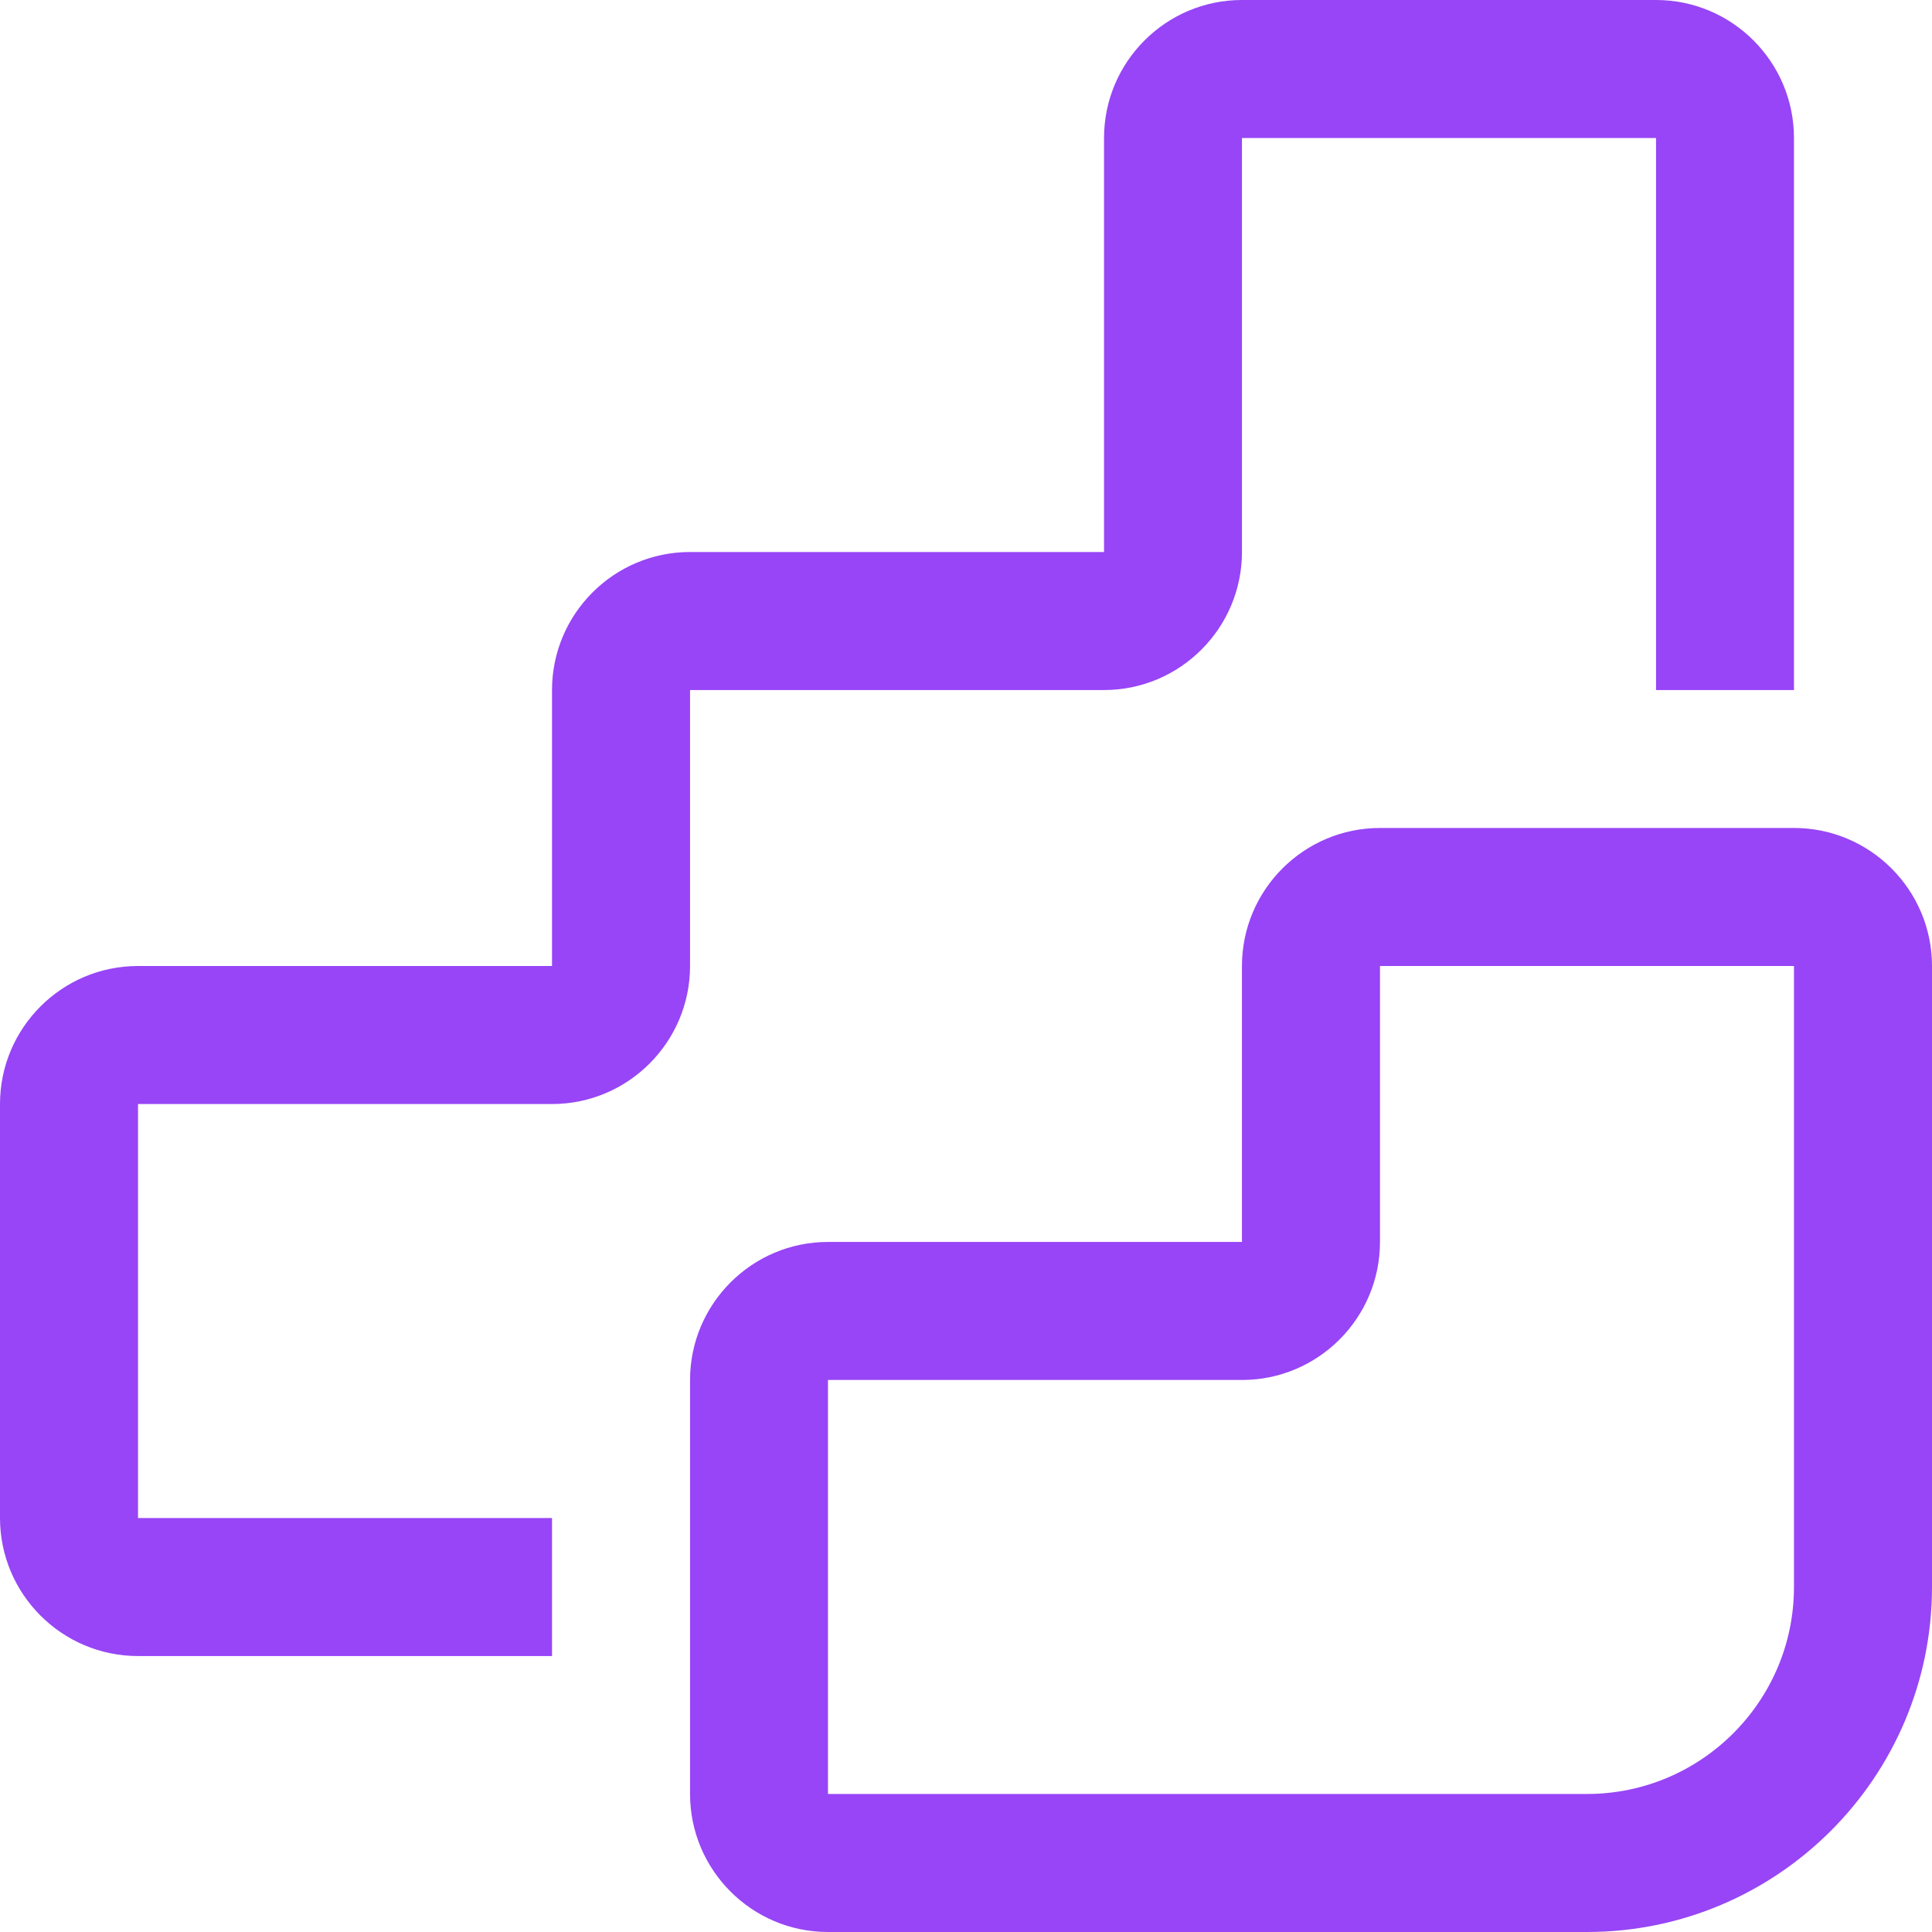 <svg width="18" height="18" viewBox="0 0 18 18" fill="none" xmlns="http://www.w3.org/2000/svg">
<path d="M5.143 15.429H1.286C0.576 15.429 0 14.851 0 14.143V10.286C0 9.577 0.576 9 1.286 9H5.143V6.429C5.143 5.72 5.719 5.143 6.429 5.143H10.286V1.286C10.286 0.577 10.862 0 11.571 0H15.429C16.138 0 16.714 0.577 16.714 1.286V6.429H15.429V1.286H11.571V5.143C11.571 5.851 10.995 6.429 10.286 6.429H6.429V9C6.429 9.708 5.853 10.286 5.143 10.286H1.286V14.143H5.143V15.429ZM18 14.786V9C18 8.292 17.424 7.714 16.714 7.714H12.857C12.147 7.714 11.571 8.292 11.571 9V11.571H7.714C7.005 11.571 6.429 12.149 6.429 12.857V16.714C6.429 17.423 7.005 18 7.714 18H14.786C16.559 18 18 16.557 18 14.786ZM11.571 12.857C12.281 12.857 12.857 12.28 12.857 11.571V9H16.714V14.786C16.714 15.849 15.849 16.714 14.786 16.714H7.714V12.857H11.571Z" fill="#9745F6"/>
</svg>
